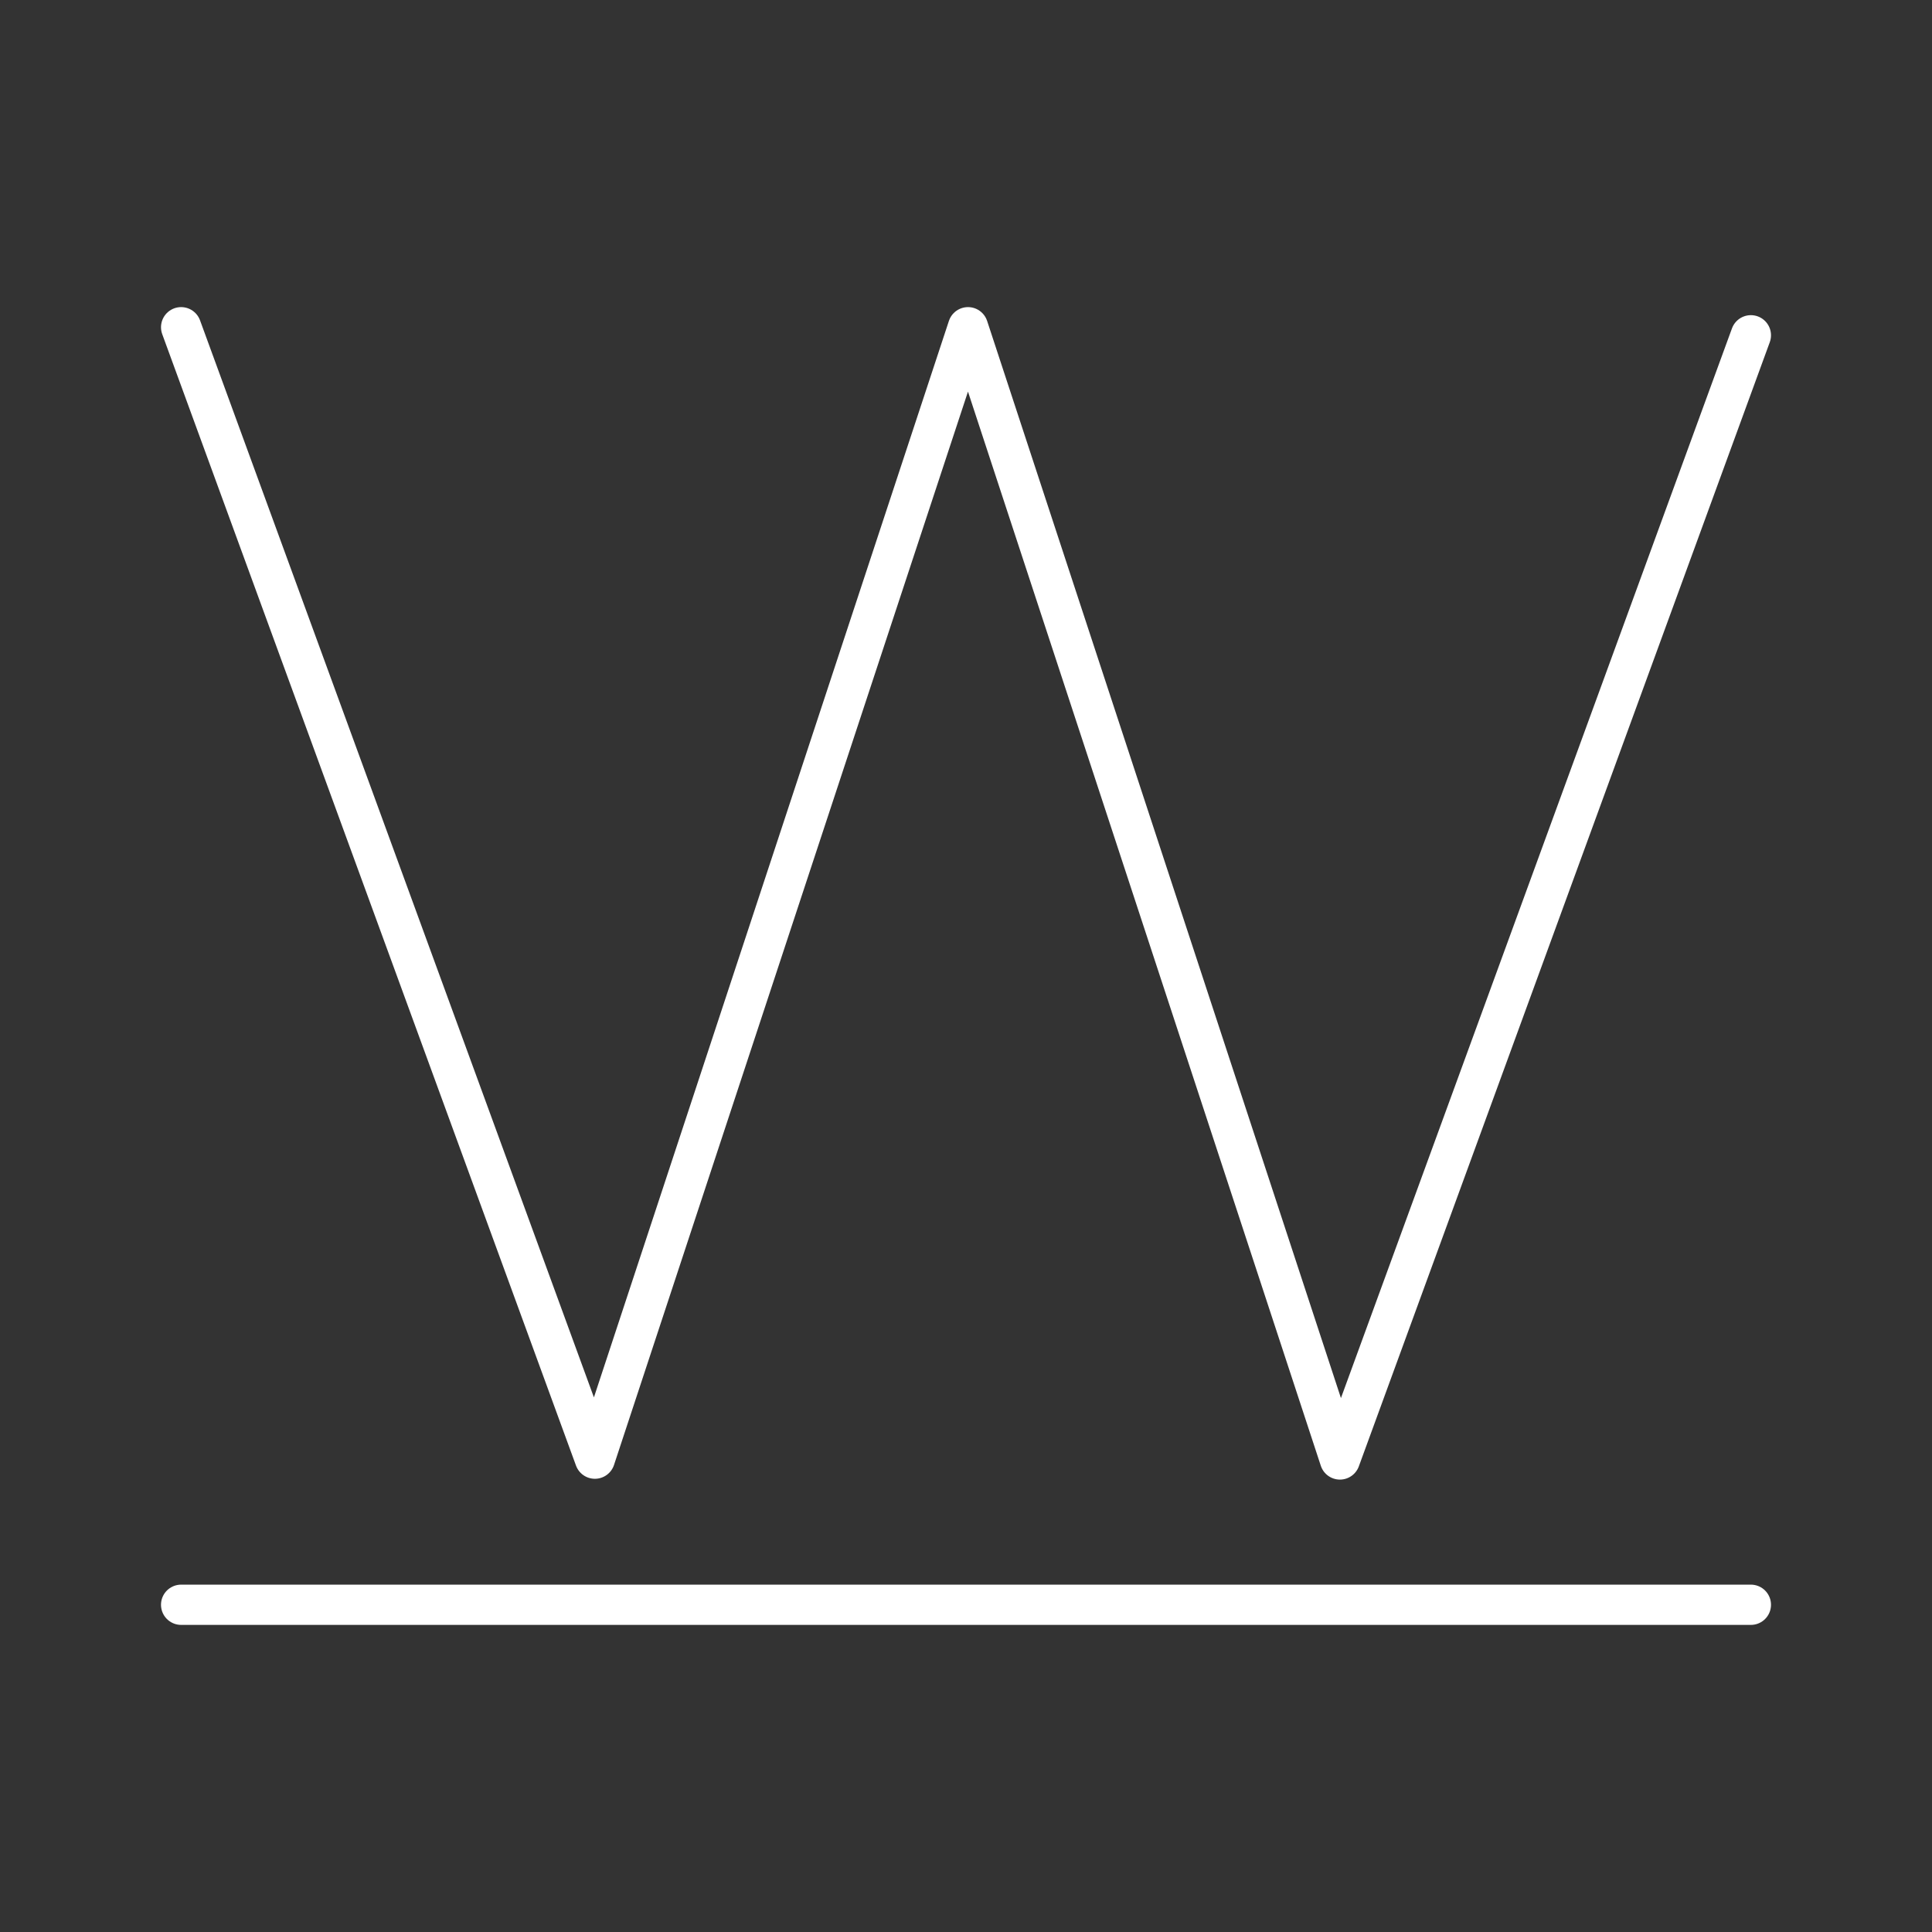 <svg xmlns="http://www.w3.org/2000/svg" viewBox="0 0 48 48"><rect x="0" y="0" width="48" height="48" fill="#333333" stroke="none"/><defs><style>.a,.b{fill:none;stroke:#fff;stroke-linecap:round;stroke-linejoin:round;}.a{fill-rule:evenodd;}</style></defs><polyline class="a" points="4.5 8.13 14.78 36.24 24.05 8.13 33.29 36.26 43.5 8.33"/><line class="b" x1="4.5" y1="39.87" x2="43.5" y2="39.87"/></svg>